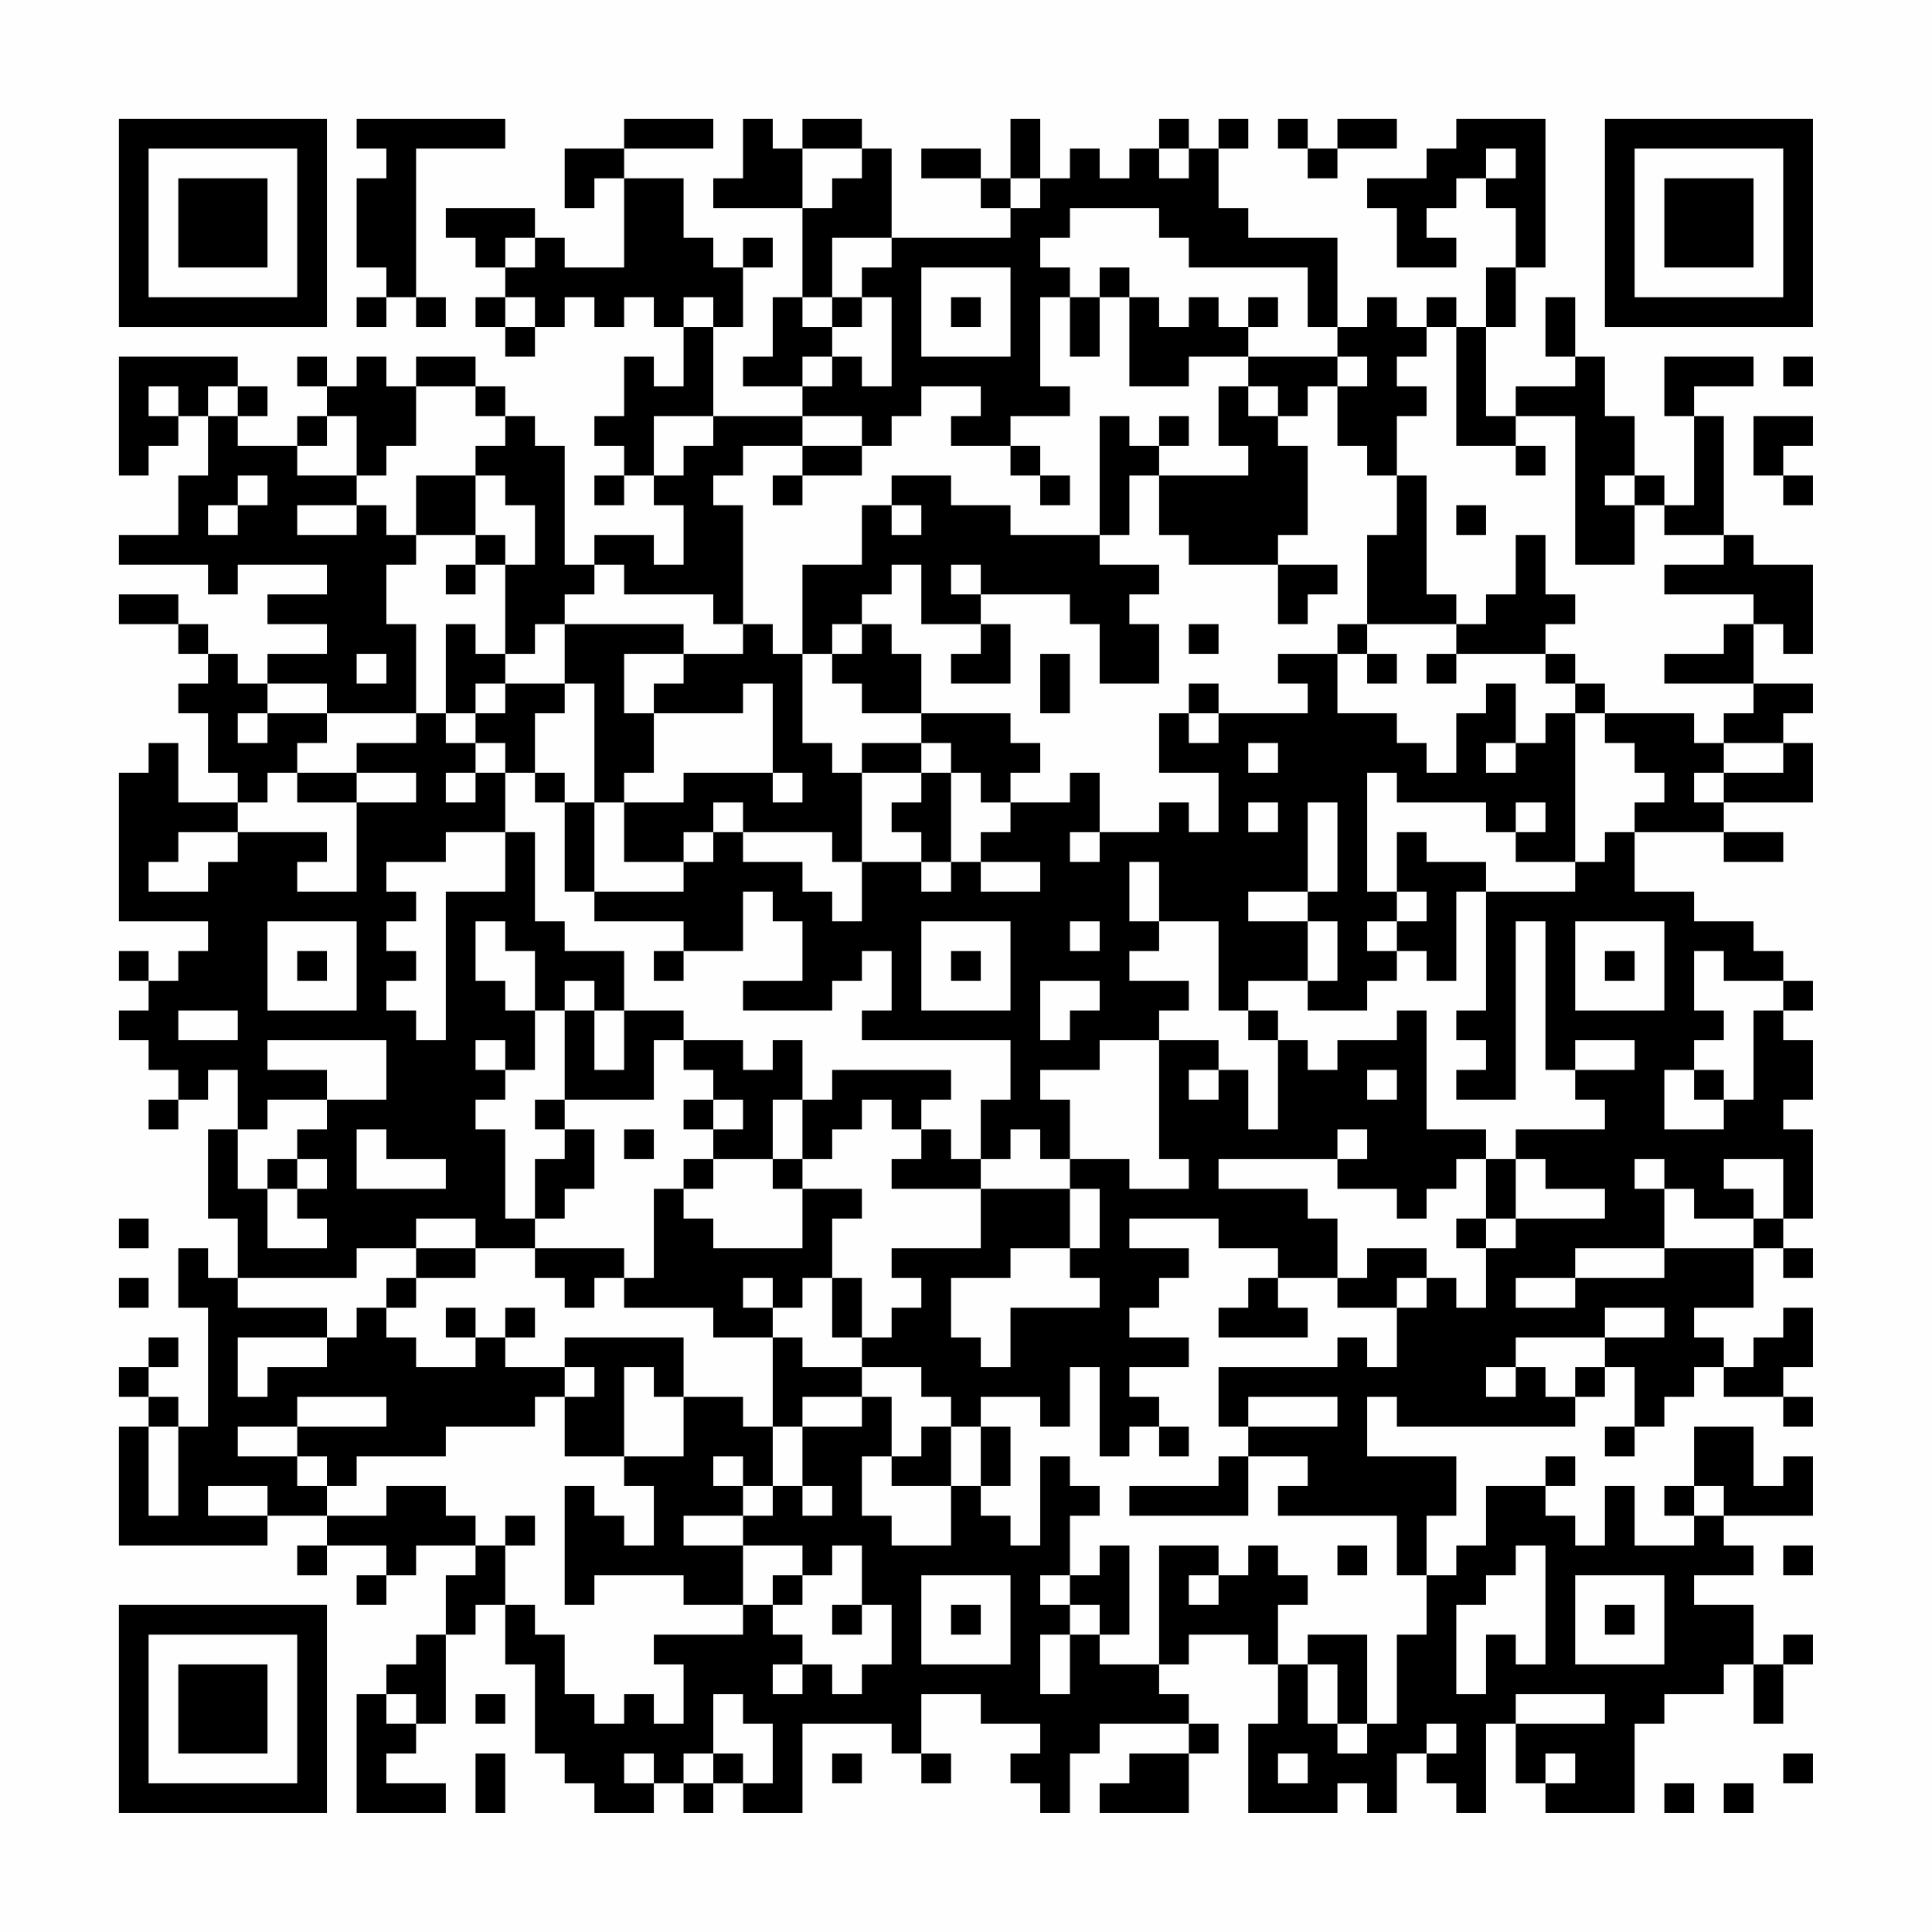 <?xml version="1.0" encoding="UTF-8"?>
<svg xmlns="http://www.w3.org/2000/svg" version="1.1" width="300" height="300" viewBox="0 0 300 300"><rect x="0" y="0" width="300" height="300" fill="#fefefe"/><g transform="scale(4.615)"><g transform="translate(4,4)"><path fill-rule="evenodd" d="M8 0L8 1L9 1L9 2L8 2L8 5L9 5L9 6L8 6L8 7L9 7L9 6L10 6L10 7L11 7L11 6L10 6L10 1L13 1L13 0ZM17 0L17 1L15 1L15 3L16 3L16 2L17 2L17 5L15 5L15 4L14 4L14 3L11 3L11 4L12 4L12 5L13 5L13 6L12 6L12 7L13 7L13 8L14 8L14 7L15 7L15 6L16 6L16 7L17 7L17 6L18 6L18 7L19 7L19 9L18 9L18 8L17 8L17 10L16 10L16 11L17 11L17 12L16 12L16 13L17 13L17 12L18 12L18 13L19 13L19 15L18 15L18 14L16 14L16 15L15 15L15 11L14 11L14 10L13 10L13 9L12 9L12 8L10 8L10 9L9 9L9 8L8 8L8 9L7 9L7 8L6 8L6 9L7 9L7 10L6 10L6 11L4 11L4 10L5 10L5 9L4 9L4 8L0 8L0 12L1 12L1 11L2 11L2 10L3 10L3 12L2 12L2 14L0 14L0 15L3 15L3 16L4 16L4 15L7 15L7 16L5 16L5 17L7 17L7 18L5 18L5 19L4 19L4 18L3 18L3 17L2 17L2 16L0 16L0 17L2 17L2 18L3 18L3 19L2 19L2 20L3 20L3 22L4 22L4 23L2 23L2 21L1 21L1 22L0 22L0 27L3 27L3 28L2 28L2 29L1 29L1 28L0 28L0 29L1 29L1 30L0 30L0 31L1 31L1 32L2 32L2 33L1 33L1 34L2 34L2 33L3 33L3 32L4 32L4 34L3 34L3 37L4 37L4 39L3 39L3 38L2 38L2 40L3 40L3 44L2 44L2 43L1 43L1 42L2 42L2 41L1 41L1 42L0 42L0 43L1 43L1 44L0 44L0 48L5 48L5 47L7 47L7 48L6 48L6 49L7 49L7 48L9 48L9 49L8 49L8 50L9 50L9 49L10 49L10 48L12 48L12 49L11 49L11 51L10 51L10 52L9 52L9 53L8 53L8 57L11 57L11 56L9 56L9 55L10 55L10 54L11 54L11 51L12 51L12 50L13 50L13 52L14 52L14 55L15 55L15 56L16 56L16 57L18 57L18 56L19 56L19 57L20 57L20 56L21 56L21 57L23 57L23 54L26 54L26 55L27 55L27 56L28 56L28 55L27 55L27 53L29 53L29 54L31 54L31 55L30 55L30 56L31 56L31 57L32 57L32 55L33 55L33 54L36 54L36 55L34 55L34 56L33 56L33 57L36 57L36 55L37 55L37 54L36 54L36 53L35 53L35 52L36 52L36 51L38 51L38 52L39 52L39 54L38 54L38 57L41 57L41 56L42 56L42 57L43 57L43 55L44 55L44 56L45 56L45 57L46 57L46 54L47 54L47 56L48 56L48 57L51 57L51 54L52 54L52 53L54 53L54 52L55 52L55 54L56 54L56 52L57 52L57 51L56 51L56 52L55 52L55 50L53 50L53 49L55 49L55 48L54 48L54 47L57 47L57 45L56 45L56 46L55 46L55 44L53 44L53 46L52 46L52 47L53 47L53 48L51 48L51 46L50 46L50 48L49 48L49 47L48 47L48 46L49 46L49 45L48 45L48 46L46 46L46 48L45 48L45 49L44 49L44 47L45 47L45 45L42 45L42 43L43 43L43 44L49 44L49 43L50 43L50 42L51 42L51 44L50 44L50 45L51 45L51 44L52 44L52 43L53 43L53 42L54 42L54 43L56 43L56 44L57 44L57 43L56 43L56 42L57 42L57 40L56 40L56 41L55 41L55 42L54 42L54 41L53 41L53 40L55 40L55 38L56 38L56 39L57 39L57 38L56 38L56 37L57 37L57 34L56 34L56 33L57 33L57 31L56 31L56 30L57 30L57 29L56 29L56 28L55 28L55 27L53 27L53 26L51 26L51 24L54 24L54 25L56 25L56 24L54 24L54 23L57 23L57 21L56 21L56 20L57 20L57 19L55 19L55 17L56 17L56 18L57 18L57 15L55 15L55 14L54 14L54 10L53 10L53 9L55 9L55 8L52 8L52 10L53 10L53 13L52 13L52 12L51 12L51 10L50 10L50 8L49 8L49 6L48 6L48 8L49 8L49 9L47 9L47 10L46 10L46 7L47 7L47 5L48 5L48 0L45 0L45 1L44 1L44 2L42 2L42 3L43 3L43 5L45 5L45 4L44 4L44 3L45 3L45 2L46 2L46 3L47 3L47 5L46 5L46 7L45 7L45 6L44 6L44 7L43 7L43 6L42 6L42 7L41 7L41 4L38 4L38 3L37 3L37 1L38 1L38 0L37 0L37 1L36 1L36 0L35 0L35 1L34 1L34 2L33 2L33 1L32 1L32 2L31 2L31 0L30 0L30 2L29 2L29 1L27 1L27 2L29 2L29 3L30 3L30 4L26 4L26 1L25 1L25 0L23 0L23 1L22 1L22 0L21 0L21 2L20 2L20 3L23 3L23 6L22 6L22 8L21 8L21 9L23 9L23 10L20 10L20 7L21 7L21 5L22 5L22 4L21 4L21 5L20 5L20 4L19 4L19 2L17 2L17 1L20 1L20 0ZM39 0L39 1L40 1L40 2L41 2L41 1L43 1L43 0L41 0L41 1L40 1L40 0ZM23 1L23 3L24 3L24 2L25 2L25 1ZM35 1L35 2L36 2L36 1ZM46 1L46 2L47 2L47 1ZM30 2L30 3L31 3L31 2ZM32 3L32 4L31 4L31 5L32 5L32 6L31 6L31 9L32 9L32 10L30 10L30 11L28 11L28 10L29 10L29 9L27 9L27 10L26 10L26 11L25 11L25 10L23 10L23 11L21 11L21 12L20 12L20 13L21 13L21 17L20 17L20 16L17 16L17 15L16 15L16 16L15 16L15 17L14 17L14 18L13 18L13 15L14 15L14 13L13 13L13 12L12 12L12 11L13 11L13 10L12 10L12 9L10 9L10 11L9 11L9 12L8 12L8 10L7 10L7 11L6 11L6 12L8 12L8 13L6 13L6 14L8 14L8 13L9 13L9 14L10 14L10 15L9 15L9 17L10 17L10 20L7 20L7 19L5 19L5 20L4 20L4 21L5 21L5 20L7 20L7 21L6 21L6 22L5 22L5 23L4 23L4 24L2 24L2 25L1 25L1 26L3 26L3 25L4 25L4 24L7 24L7 25L6 25L6 26L8 26L8 23L10 23L10 22L8 22L8 21L10 21L10 20L11 20L11 21L12 21L12 22L11 22L11 23L12 23L12 22L13 22L13 24L11 24L11 25L9 25L9 26L10 26L10 27L9 27L9 28L10 28L10 29L9 29L9 30L10 30L10 31L11 31L11 26L13 26L13 24L14 24L14 27L15 27L15 28L17 28L17 30L16 30L16 29L15 29L15 30L14 30L14 28L13 28L13 27L12 27L12 29L13 29L13 30L14 30L14 32L13 32L13 31L12 31L12 32L13 32L13 33L12 33L12 34L13 34L13 37L14 37L14 38L12 38L12 37L10 37L10 38L8 38L8 39L4 39L4 40L7 40L7 41L4 41L4 43L5 43L5 42L7 42L7 41L8 41L8 40L9 40L9 41L10 41L10 42L12 42L12 41L13 41L13 42L15 42L15 43L14 43L14 44L11 44L11 45L8 45L8 46L7 46L7 45L6 45L6 44L9 44L9 43L6 43L6 44L4 44L4 45L6 45L6 46L7 46L7 47L9 47L9 46L11 46L11 47L12 47L12 48L13 48L13 50L14 50L14 51L15 51L15 53L16 53L16 54L17 54L17 53L18 53L18 54L19 54L19 52L18 52L18 51L21 51L21 50L22 50L22 51L23 51L23 52L22 52L22 53L23 53L23 52L24 52L24 53L25 53L25 52L26 52L26 50L25 50L25 48L24 48L24 49L23 49L23 48L21 48L21 47L22 47L22 46L23 46L23 47L24 47L24 46L23 46L23 44L25 44L25 43L26 43L26 45L25 45L25 47L26 47L26 48L28 48L28 46L29 46L29 47L30 47L30 48L31 48L31 45L32 45L32 46L33 46L33 47L32 47L32 49L31 49L31 50L32 50L32 51L31 51L31 53L32 53L32 51L33 51L33 52L35 52L35 48L37 48L37 49L36 49L36 50L37 50L37 49L38 49L38 48L39 48L39 49L40 49L40 50L39 50L39 52L40 52L40 54L41 54L41 55L42 55L42 54L43 54L43 51L44 51L44 49L43 49L43 47L39 47L39 46L40 46L40 45L38 45L38 44L41 44L41 43L38 43L38 44L37 44L37 42L41 42L41 41L42 41L42 42L43 42L43 40L44 40L44 39L45 39L45 40L46 40L46 38L47 38L47 37L50 37L50 36L48 36L48 35L47 35L47 34L50 34L50 33L49 33L49 32L51 32L51 31L49 31L49 32L48 32L48 27L47 27L47 33L45 33L45 32L46 32L46 31L45 31L45 30L46 30L46 26L49 26L49 25L50 25L50 24L51 24L51 23L52 23L52 22L51 22L51 21L50 21L50 20L53 20L53 21L54 21L54 22L53 22L53 23L54 23L54 22L56 22L56 21L54 21L54 20L55 20L55 19L52 19L52 18L54 18L54 17L55 17L55 16L52 16L52 15L54 15L54 14L52 14L52 13L51 13L51 12L50 12L50 13L51 13L51 15L49 15L49 10L47 10L47 11L45 11L45 7L44 7L44 8L43 8L43 9L44 9L44 10L43 10L43 12L42 12L42 11L41 11L41 9L42 9L42 8L41 8L41 7L40 7L40 5L36 5L36 4L35 4L35 3ZM13 4L13 5L14 5L14 4ZM24 4L24 6L23 6L23 7L24 7L24 8L23 8L23 9L24 9L24 8L25 8L25 9L26 9L26 6L25 6L25 5L26 5L26 4ZM27 5L27 8L30 8L30 5ZM33 5L33 6L32 6L32 8L33 8L33 6L34 6L34 9L36 9L36 8L38 8L38 9L37 9L37 11L38 11L38 12L35 12L35 11L36 11L36 10L35 10L35 11L34 11L34 10L33 10L33 14L30 14L30 13L28 13L28 12L26 12L26 13L25 13L25 15L23 15L23 18L22 18L22 17L21 17L21 18L19 18L19 17L15 17L15 19L13 19L13 18L12 18L12 17L11 17L11 20L12 20L12 21L13 21L13 22L14 22L14 23L15 23L15 26L16 26L16 27L19 27L19 28L18 28L18 29L19 29L19 28L21 28L21 26L22 26L22 27L23 27L23 29L21 29L21 30L24 30L24 29L25 29L25 28L26 28L26 30L25 30L25 31L30 31L30 33L29 33L29 35L28 35L28 34L27 34L27 33L28 33L28 32L24 32L24 33L23 33L23 31L22 31L22 32L21 32L21 31L19 31L19 30L17 30L17 32L16 32L16 30L15 30L15 33L14 33L14 34L15 34L15 35L14 35L14 37L15 37L15 36L16 36L16 34L15 34L15 33L18 33L18 31L19 31L19 32L20 32L20 33L19 33L19 34L20 34L20 35L19 35L19 36L18 36L18 39L17 39L17 38L14 38L14 39L15 39L15 40L16 40L16 39L17 39L17 40L20 40L20 41L22 41L22 44L21 44L21 43L19 43L19 41L15 41L15 42L16 42L16 43L15 43L15 45L17 45L17 46L18 46L18 48L17 48L17 47L16 47L16 46L15 46L15 50L16 50L16 49L19 49L19 50L21 50L21 48L19 48L19 47L21 47L21 46L22 46L22 44L23 44L23 43L25 43L25 42L27 42L27 43L28 43L28 44L27 44L27 45L26 45L26 46L28 46L28 44L29 44L29 46L30 46L30 44L29 44L29 43L31 43L31 44L32 44L32 42L33 42L33 45L34 45L34 44L35 44L35 45L36 45L36 44L35 44L35 43L34 43L34 42L36 42L36 41L34 41L34 40L35 40L35 39L36 39L36 38L34 38L34 37L37 37L37 38L39 38L39 39L38 39L38 40L37 40L37 41L40 41L40 40L39 40L39 39L41 39L41 40L43 40L43 39L44 39L44 38L42 38L42 39L41 39L41 37L40 37L40 36L37 36L37 35L41 35L41 36L43 36L43 37L44 37L44 36L45 36L45 35L46 35L46 37L45 37L45 38L46 38L46 37L47 37L47 35L46 35L46 34L44 34L44 30L43 30L43 31L41 31L41 32L40 32L40 31L39 31L39 30L38 30L38 29L40 29L40 30L42 30L42 29L43 29L43 28L44 28L44 29L45 29L45 26L46 26L46 25L44 25L44 24L43 24L43 26L42 26L42 22L43 22L43 23L46 23L46 24L47 24L47 25L49 25L49 20L50 20L50 19L49 19L49 18L48 18L48 17L49 17L49 16L48 16L48 14L47 14L47 16L46 16L46 17L45 17L45 16L44 16L44 12L43 12L43 14L42 14L42 17L41 17L41 18L39 18L39 19L40 19L40 20L37 20L37 19L36 19L36 20L35 20L35 22L37 22L37 24L36 24L36 23L35 23L35 24L33 24L33 22L32 22L32 23L30 23L30 22L31 22L31 21L30 21L30 20L27 20L27 18L26 18L26 17L25 17L25 16L26 16L26 15L27 15L27 17L29 17L29 18L28 18L28 19L30 19L30 17L29 17L29 16L32 16L32 17L33 17L33 19L35 19L35 17L34 17L34 16L35 16L35 15L33 15L33 14L34 14L34 12L35 12L35 14L36 14L36 15L39 15L39 17L40 17L40 16L41 16L41 15L39 15L39 14L40 14L40 11L39 11L39 10L40 10L40 9L41 9L41 8L38 8L38 7L39 7L39 6L38 6L38 7L37 7L37 6L36 6L36 7L35 7L35 6L34 6L34 5ZM13 6L13 7L14 7L14 6ZM19 6L19 7L20 7L20 6ZM24 6L24 7L25 7L25 6ZM28 6L28 7L29 7L29 6ZM56 8L56 9L57 9L57 8ZM1 9L1 10L2 10L2 9ZM3 9L3 10L4 10L4 9ZM38 9L38 10L39 10L39 9ZM18 10L18 12L19 12L19 11L20 11L20 10ZM55 10L55 12L56 12L56 13L57 13L57 12L56 12L56 11L57 11L57 10ZM23 11L23 12L22 12L22 13L23 13L23 12L25 12L25 11ZM30 11L30 12L31 12L31 13L32 13L32 12L31 12L31 11ZM47 11L47 12L48 12L48 11ZM4 12L4 13L3 13L3 14L4 14L4 13L5 13L5 12ZM10 12L10 14L12 14L12 15L11 15L11 16L12 16L12 15L13 15L13 14L12 14L12 12ZM26 13L26 14L27 14L27 13ZM45 13L45 14L46 14L46 13ZM28 15L28 16L29 16L29 15ZM24 17L24 18L23 18L23 21L24 21L24 22L25 22L25 25L24 25L24 24L21 24L21 23L20 23L20 24L19 24L19 25L17 25L17 23L19 23L19 22L22 22L22 23L23 23L23 22L22 22L22 19L21 19L21 20L18 20L18 19L19 19L19 18L17 18L17 20L18 20L18 22L17 22L17 23L16 23L16 19L15 19L15 20L14 20L14 22L15 22L15 23L16 23L16 26L19 26L19 25L20 25L20 24L21 24L21 25L23 25L23 26L24 26L24 27L25 27L25 25L27 25L27 26L28 26L28 25L29 25L29 26L31 26L31 25L29 25L29 24L30 24L30 23L29 23L29 22L28 22L28 21L27 21L27 20L25 20L25 19L24 19L24 18L25 18L25 17ZM36 17L36 18L37 18L37 17ZM42 17L42 18L41 18L41 20L43 20L43 21L44 21L44 22L45 22L45 20L46 20L46 19L47 19L47 21L46 21L46 22L47 22L47 21L48 21L48 20L49 20L49 19L48 19L48 18L45 18L45 17ZM8 18L8 19L9 19L9 18ZM31 18L31 20L32 20L32 18ZM42 18L42 19L43 19L43 18ZM44 18L44 19L45 19L45 18ZM12 19L12 20L13 20L13 19ZM36 20L36 21L37 21L37 20ZM25 21L25 22L27 22L27 23L26 23L26 24L27 24L27 25L28 25L28 22L27 22L27 21ZM38 21L38 22L39 22L39 21ZM6 22L6 23L8 23L8 22ZM38 23L38 24L39 24L39 23ZM40 23L40 26L38 26L38 27L40 27L40 29L41 29L41 27L40 27L40 26L41 26L41 23ZM47 23L47 24L48 24L48 23ZM32 24L32 25L33 25L33 24ZM34 25L34 27L35 27L35 28L34 28L34 29L36 29L36 30L35 30L35 31L33 31L33 32L31 32L31 33L32 33L32 35L31 35L31 34L30 34L30 35L29 35L29 36L26 36L26 35L27 35L27 34L26 34L26 33L25 33L25 34L24 34L24 35L23 35L23 33L22 33L22 35L20 35L20 36L19 36L19 37L20 37L20 38L23 38L23 36L25 36L25 37L24 37L24 39L23 39L23 40L22 40L22 39L21 39L21 40L22 40L22 41L23 41L23 42L25 42L25 41L26 41L26 40L27 40L27 39L26 39L26 38L29 38L29 36L32 36L32 38L30 38L30 39L28 39L28 41L29 41L29 42L30 42L30 40L33 40L33 39L32 39L32 38L33 38L33 36L32 36L32 35L34 35L34 36L36 36L36 35L35 35L35 31L37 31L37 32L36 32L36 33L37 33L37 32L38 32L38 34L39 34L39 31L38 31L38 30L37 30L37 27L35 27L35 25ZM43 26L43 27L42 27L42 28L43 28L43 27L44 27L44 26ZM5 27L5 30L8 30L8 27ZM27 27L27 30L30 30L30 27ZM32 27L32 28L33 28L33 27ZM49 27L49 30L52 30L52 27ZM6 28L6 29L7 29L7 28ZM28 28L28 29L29 29L29 28ZM50 28L50 29L51 29L51 28ZM53 28L53 30L54 30L54 31L53 31L53 32L52 32L52 34L54 34L54 33L55 33L55 30L56 30L56 29L54 29L54 28ZM31 29L31 31L32 31L32 30L33 30L33 29ZM2 30L2 31L4 31L4 30ZM5 31L5 32L7 32L7 33L5 33L5 34L4 34L4 36L5 36L5 38L7 38L7 37L6 37L6 36L7 36L7 35L6 35L6 34L7 34L7 33L9 33L9 31ZM42 32L42 33L43 33L43 32ZM53 32L53 33L54 33L54 32ZM20 33L20 34L21 34L21 33ZM8 34L8 36L11 36L11 35L9 35L9 34ZM17 34L17 35L18 35L18 34ZM41 34L41 35L42 35L42 34ZM5 35L5 36L6 36L6 35ZM22 35L22 36L23 36L23 35ZM51 35L51 36L52 36L52 38L49 38L49 39L47 39L47 40L49 40L49 39L52 39L52 38L55 38L55 37L56 37L56 35L54 35L54 36L55 36L55 37L53 37L53 36L52 36L52 35ZM0 37L0 38L1 38L1 37ZM10 38L10 39L9 39L9 40L10 40L10 39L12 39L12 38ZM0 39L0 40L1 40L1 39ZM24 39L24 41L25 41L25 39ZM11 40L11 41L12 41L12 40ZM13 40L13 41L14 41L14 40ZM50 40L50 41L47 41L47 42L46 42L46 43L47 43L47 42L48 42L48 43L49 43L49 42L50 42L50 41L52 41L52 40ZM17 42L17 45L19 45L19 43L18 43L18 42ZM1 44L1 47L2 47L2 44ZM20 45L20 46L21 46L21 45ZM37 45L37 46L34 46L34 47L38 47L38 45ZM3 46L3 47L5 47L5 46ZM53 46L53 47L54 47L54 46ZM13 47L13 48L14 48L14 47ZM33 48L33 49L32 49L32 50L33 50L33 51L34 51L34 48ZM41 48L41 49L42 49L42 48ZM47 48L47 49L46 49L46 50L45 50L45 53L46 53L46 51L47 51L47 52L48 52L48 48ZM56 48L56 49L57 49L57 48ZM22 49L22 50L23 50L23 49ZM27 49L27 52L30 52L30 49ZM49 49L49 52L52 52L52 49ZM24 50L24 51L25 51L25 50ZM28 50L28 51L29 51L29 50ZM50 50L50 51L51 51L51 50ZM40 51L40 52L41 52L41 54L42 54L42 51ZM9 53L9 54L10 54L10 53ZM12 53L12 54L13 54L13 53ZM20 53L20 55L19 55L19 56L20 56L20 55L21 55L21 56L22 56L22 54L21 54L21 53ZM47 53L47 54L50 54L50 53ZM44 54L44 55L45 55L45 54ZM12 55L12 57L13 57L13 55ZM17 55L17 56L18 56L18 55ZM24 55L24 56L25 56L25 55ZM39 55L39 56L40 56L40 55ZM48 55L48 56L49 56L49 55ZM56 55L56 56L57 56L57 55ZM52 56L52 57L53 57L53 56ZM54 56L54 57L55 57L55 56ZM0 0L0 7L7 7L7 0ZM1 1L1 6L6 6L6 1ZM2 2L2 5L5 5L5 2ZM50 0L50 7L57 7L57 0ZM51 1L51 6L56 6L56 1ZM52 2L52 5L55 5L55 2ZM0 50L0 57L7 57L7 50ZM1 51L1 56L6 56L6 51ZM2 52L2 55L5 55L5 52Z" fill="#000000"/></g></g></svg>
